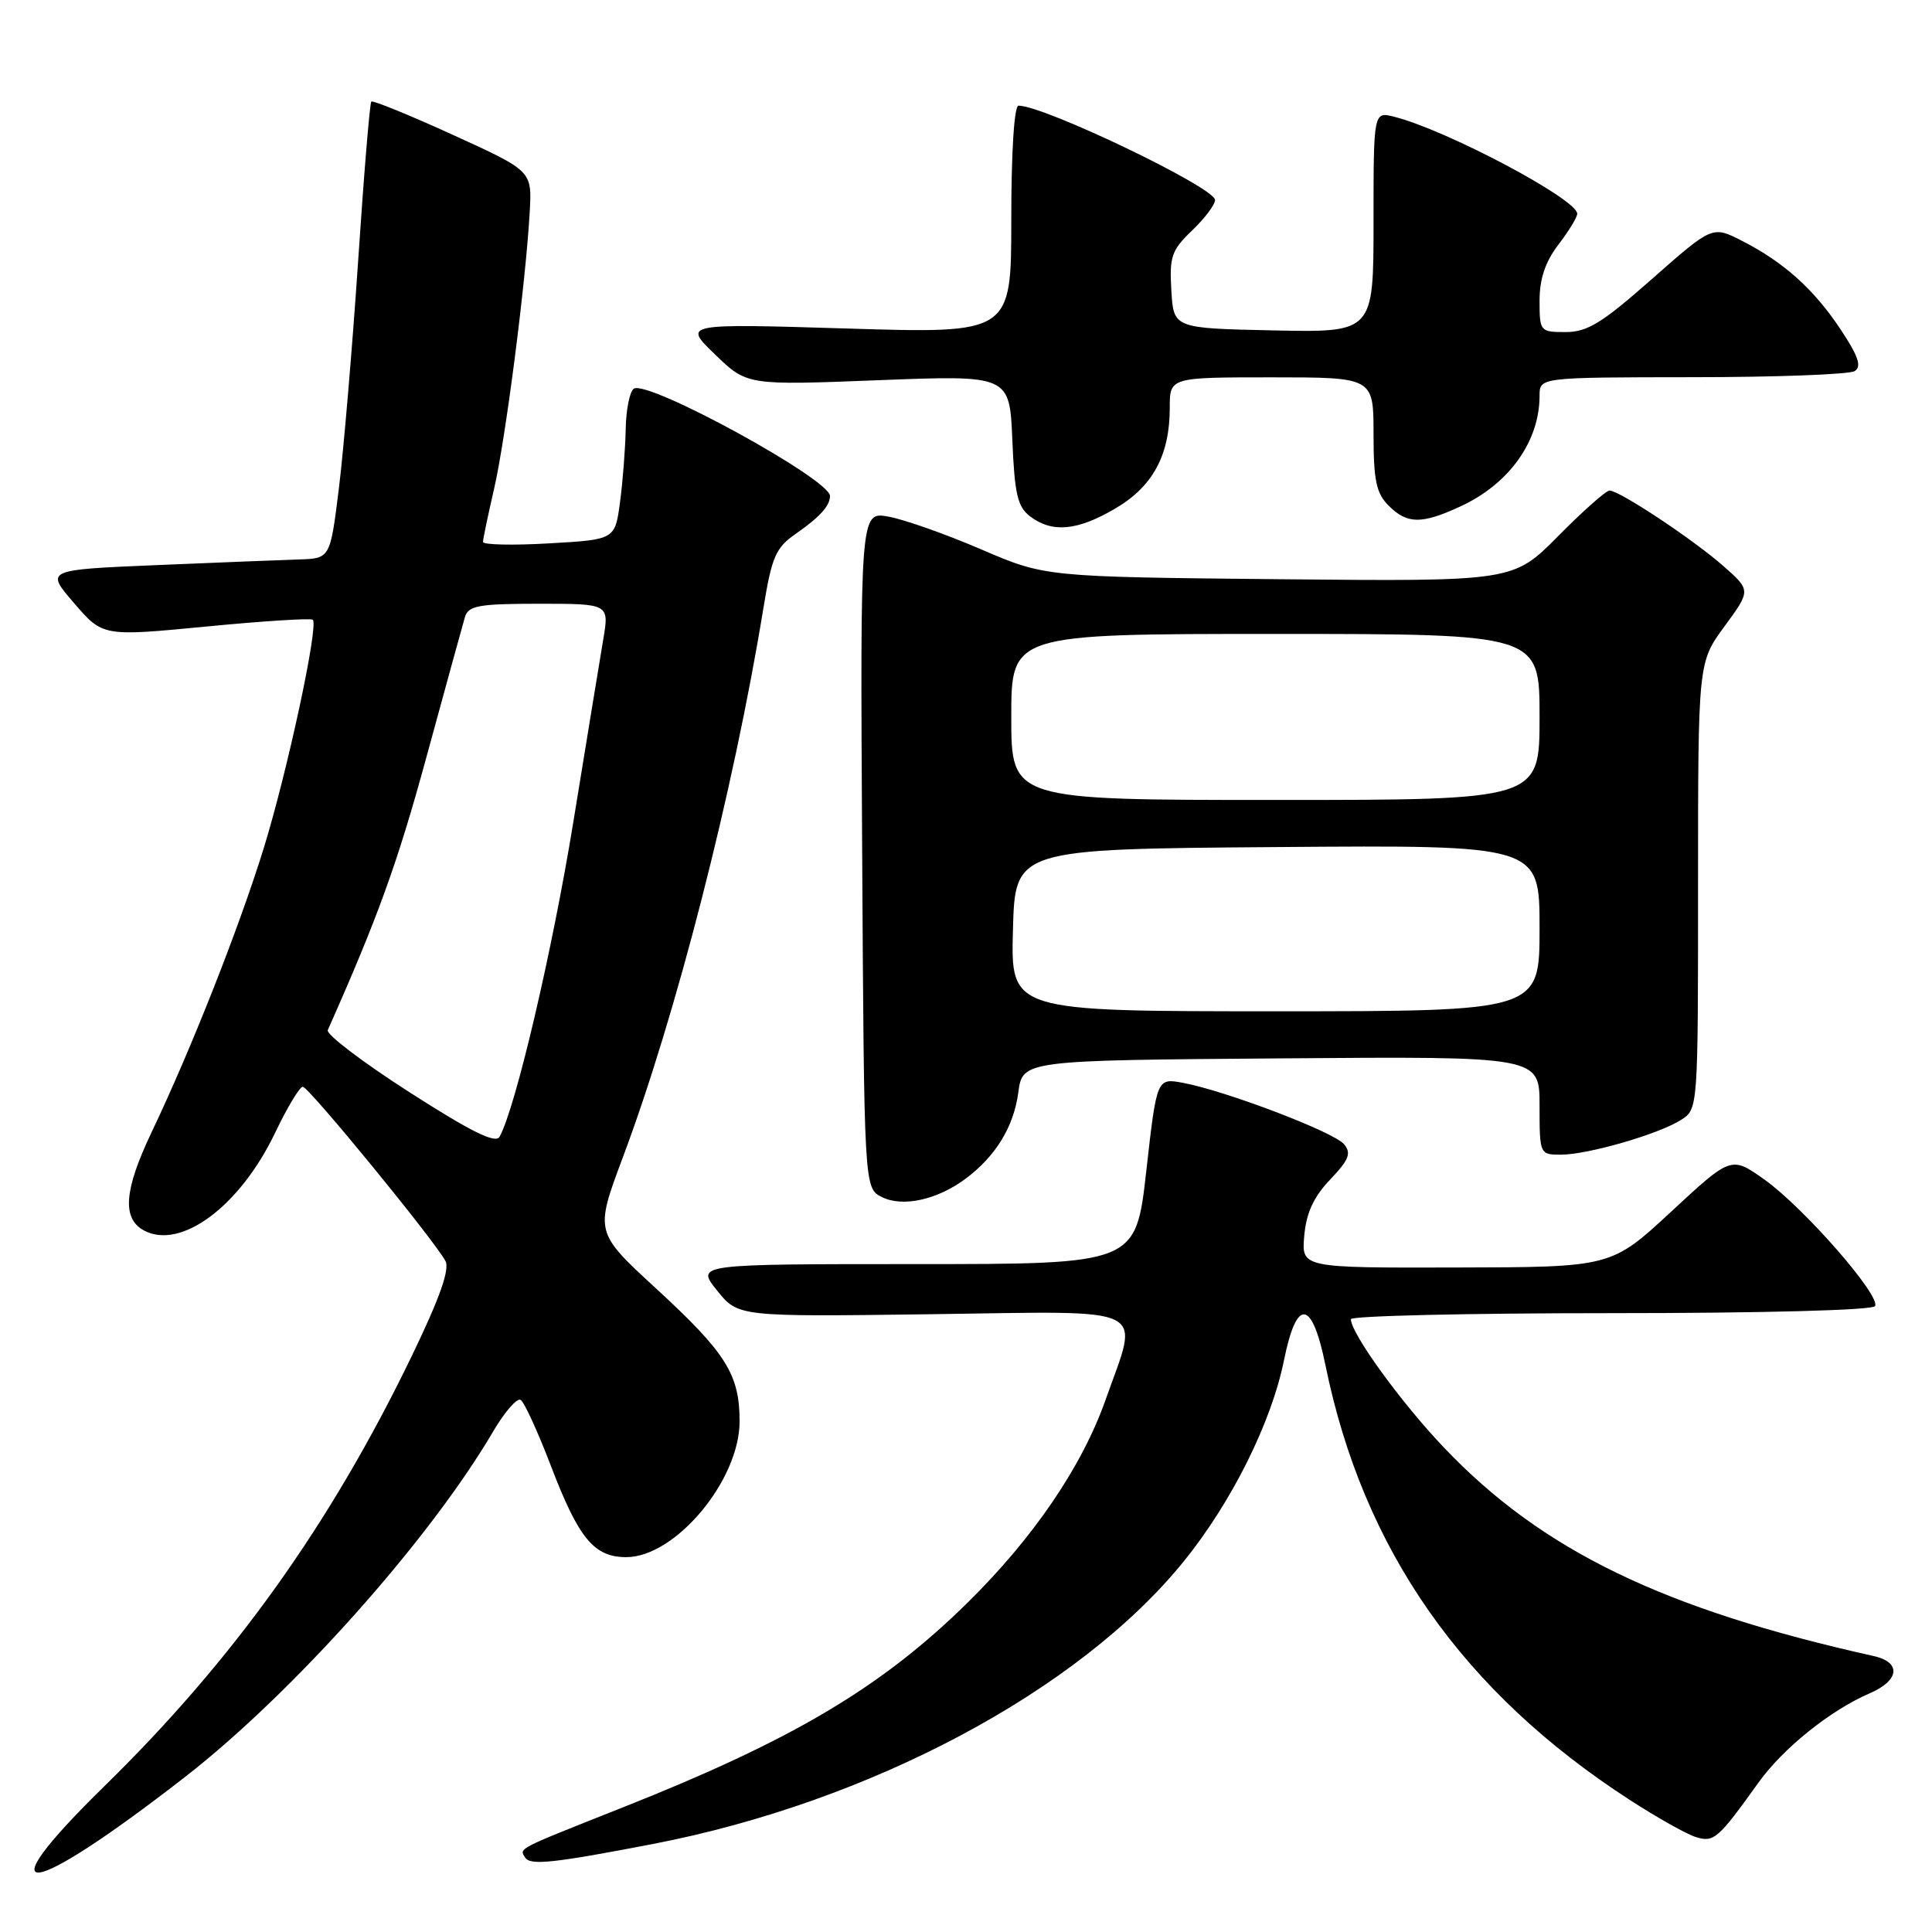 <?xml version="1.0" encoding="UTF-8" standalone="no"?>
<!DOCTYPE svg PUBLIC "-//W3C//DTD SVG 1.1//EN" "http://www.w3.org/Graphics/SVG/1.1/DTD/svg11.dtd" >
<svg xmlns="http://www.w3.org/2000/svg" xmlns:xlink="http://www.w3.org/1999/xlink" version="1.1" viewBox="0 0 256 256">
 <g >
 <path fill="currentColor"
d=" M 24.50 235.47 C 38.81 224.35 56.94 204.01 65.35 189.67 C 66.87 187.08 68.51 185.20 68.99 185.49 C 69.47 185.79 71.28 189.74 73.01 194.27 C 76.68 203.87 78.72 206.33 82.98 206.33 C 89.50 206.33 98.00 196.14 98.00 188.34 C 98.00 182.12 96.22 179.28 86.94 170.74 C 78.82 163.27 78.82 163.27 82.52 153.38 C 89.58 134.57 97.19 104.86 101.14 80.67 C 102.27 73.76 102.77 72.59 105.46 70.72 C 108.63 68.51 109.96 67.04 109.98 65.73 C 110.03 63.53 85.90 50.32 83.99 51.50 C 83.45 51.84 82.96 54.23 82.91 56.81 C 82.86 59.39 82.53 63.75 82.16 66.50 C 81.50 71.50 81.50 71.50 72.75 72.00 C 67.93 72.28 64.00 72.19 64.00 71.81 C 64.00 71.43 64.66 68.28 65.46 64.81 C 66.99 58.22 69.67 37.41 70.19 28.08 C 70.50 22.65 70.50 22.65 60.03 17.88 C 54.27 15.25 49.40 13.27 49.20 13.46 C 49.00 13.66 48.21 23.20 47.45 34.66 C 46.68 46.12 45.53 59.66 44.90 64.75 C 43.75 74.00 43.75 74.00 39.63 74.13 C 37.36 74.20 28.86 74.54 20.75 74.88 C 6.00 75.50 6.00 75.50 9.82 79.92 C 13.63 84.34 13.63 84.34 27.33 83.02 C 34.86 82.29 41.22 81.89 41.45 82.12 C 42.24 82.91 38.07 102.29 34.93 112.44 C 31.66 122.99 25.34 139.00 20.10 150.00 C 16.43 157.70 16.14 161.47 19.09 163.05 C 23.98 165.66 31.81 159.82 36.46 150.09 C 38.06 146.74 39.71 144.00 40.12 144.00 C 40.90 144.00 57.46 164.22 59.02 167.08 C 59.62 168.18 58.29 171.95 54.61 179.58 C 43.80 201.96 31.01 219.87 13.79 236.72 C -2.29 252.46 3.52 251.78 24.50 235.47 Z  M 86.50 244.34 C 115.30 238.79 142.96 224.05 156.87 206.87 C 163.21 199.03 168.47 188.48 170.14 180.22 C 171.82 171.91 173.85 172.16 175.63 180.90 C 180.62 205.35 193.80 224.18 216.00 238.53 C 219.57 240.84 223.50 243.05 224.71 243.42 C 227.10 244.16 227.65 243.68 232.97 236.25 C 236.25 231.66 242.56 226.60 247.75 224.37 C 251.72 222.66 251.96 220.25 248.25 219.43 C 220.33 213.21 204.31 205.44 191.35 191.83 C 185.65 185.85 179.00 176.68 179.00 174.80 C 179.00 174.36 194.50 174.00 213.44 174.00 C 233.51 174.00 248.12 173.61 248.45 173.07 C 249.27 171.75 239.09 160.09 233.84 156.33 C 229.40 153.17 229.40 153.17 221.45 160.54 C 213.50 167.91 213.50 167.91 192.97 167.95 C 172.45 168.00 172.45 168.00 172.82 163.75 C 173.09 160.70 174.07 158.59 176.26 156.29 C 178.75 153.67 179.09 152.81 178.09 151.61 C 176.77 150.01 162.44 144.55 156.79 143.49 C 153.28 142.83 153.28 142.83 151.89 155.16 C 150.50 167.50 150.50 167.50 121.35 167.50 C 92.21 167.50 92.21 167.50 95.01 170.99 C 97.81 174.48 97.81 174.48 123.40 174.14 C 152.96 173.74 150.98 172.77 146.49 185.49 C 143.38 194.32 136.91 203.81 128.15 212.42 C 116.76 223.61 105.05 230.56 82.50 239.50 C 68.29 245.14 68.80 244.87 69.59 246.14 C 70.25 247.21 73.37 246.87 86.50 244.34 Z  M 127.94 156.19 C 131.93 153.22 134.32 149.31 134.93 144.77 C 135.50 140.50 135.50 140.50 169.75 140.24 C 204.00 139.97 204.00 139.97 204.00 146.49 C 204.00 152.96 204.02 153.00 206.82 153.00 C 210.39 153.00 219.80 150.28 222.75 148.39 C 225.00 146.95 225.00 146.95 225.00 117.36 C 225.00 87.77 225.00 87.77 228.51 82.99 C 232.01 78.22 232.01 78.22 228.33 74.98 C 224.28 71.43 214.58 65.00 213.27 65.00 C 212.81 65.00 209.75 67.71 206.47 71.03 C 200.51 77.05 200.51 77.05 169.50 76.75 C 138.50 76.44 138.50 76.44 130.00 72.79 C 125.33 70.78 119.81 68.83 117.74 68.46 C 113.98 67.77 113.98 67.77 114.24 112.61 C 114.50 157.44 114.50 157.44 116.86 158.62 C 119.61 159.99 124.18 158.99 127.94 156.19 Z  M 147.75 67.40 C 152.75 64.48 155.00 60.32 155.00 54.03 C 155.00 50.00 155.00 50.00 168.50 50.00 C 182.00 50.00 182.00 50.00 182.00 57.50 C 182.00 63.67 182.36 65.36 184.00 67.00 C 186.46 69.46 188.36 69.48 193.50 67.11 C 199.97 64.13 204.00 58.49 204.00 52.43 C 204.00 50.00 204.00 50.00 224.25 49.98 C 235.39 49.98 245.07 49.61 245.76 49.17 C 246.70 48.57 246.25 47.21 243.93 43.71 C 240.37 38.33 236.38 34.75 230.82 31.91 C 226.90 29.91 226.90 29.91 218.91 36.95 C 212.30 42.79 210.34 44.00 207.47 44.00 C 204.07 44.00 204.00 43.92 204.00 39.84 C 204.00 36.95 204.76 34.69 206.50 32.41 C 207.88 30.61 209.00 28.77 208.99 28.32 C 208.98 26.39 191.63 17.20 184.73 15.47 C 182.00 14.78 182.00 14.78 182.00 29.42 C 182.00 44.06 182.00 44.06 168.75 43.78 C 155.50 43.50 155.50 43.50 155.21 38.48 C 154.94 34.00 155.24 33.14 157.96 30.54 C 159.63 28.94 161.00 27.12 161.00 26.50 C 161.00 24.86 138.37 14.00 134.96 14.00 C 134.39 14.00 134.00 20.09 134.00 29.10 C 134.00 44.20 134.00 44.20 112.25 43.53 C 90.50 42.87 90.50 42.87 94.74 46.96 C 98.98 51.06 98.98 51.06 116.38 50.38 C 133.78 49.70 133.78 49.70 134.14 58.31 C 134.44 65.49 134.83 67.16 136.50 68.43 C 139.43 70.64 142.75 70.33 147.75 67.40 Z  M 54.23 144.71 C 48.04 140.74 43.19 137.05 43.43 136.50 C 50.08 121.53 52.66 114.40 56.49 100.37 C 59.02 91.09 61.33 82.71 61.61 81.75 C 62.06 80.25 63.44 80.00 71.43 80.00 C 80.73 80.00 80.73 80.00 79.93 84.75 C 79.49 87.36 77.71 98.24 75.97 108.91 C 73.19 126.00 68.30 146.86 66.19 150.63 C 65.66 151.57 62.43 149.97 54.23 144.71 Z  M 134.22 123.25 C 134.50 112.50 134.50 112.50 169.25 112.24 C 204.00 111.97 204.00 111.97 204.00 122.99 C 204.00 134.00 204.00 134.00 168.97 134.00 C 133.93 134.00 133.93 134.00 134.22 123.25 Z  M 134.00 95.00 C 134.00 84.00 134.00 84.00 169.00 84.00 C 204.00 84.00 204.00 84.00 204.00 95.00 C 204.00 106.00 204.00 106.00 169.00 106.00 C 134.00 106.00 134.00 106.00 134.00 95.00 Z "/>
</g>
</svg>